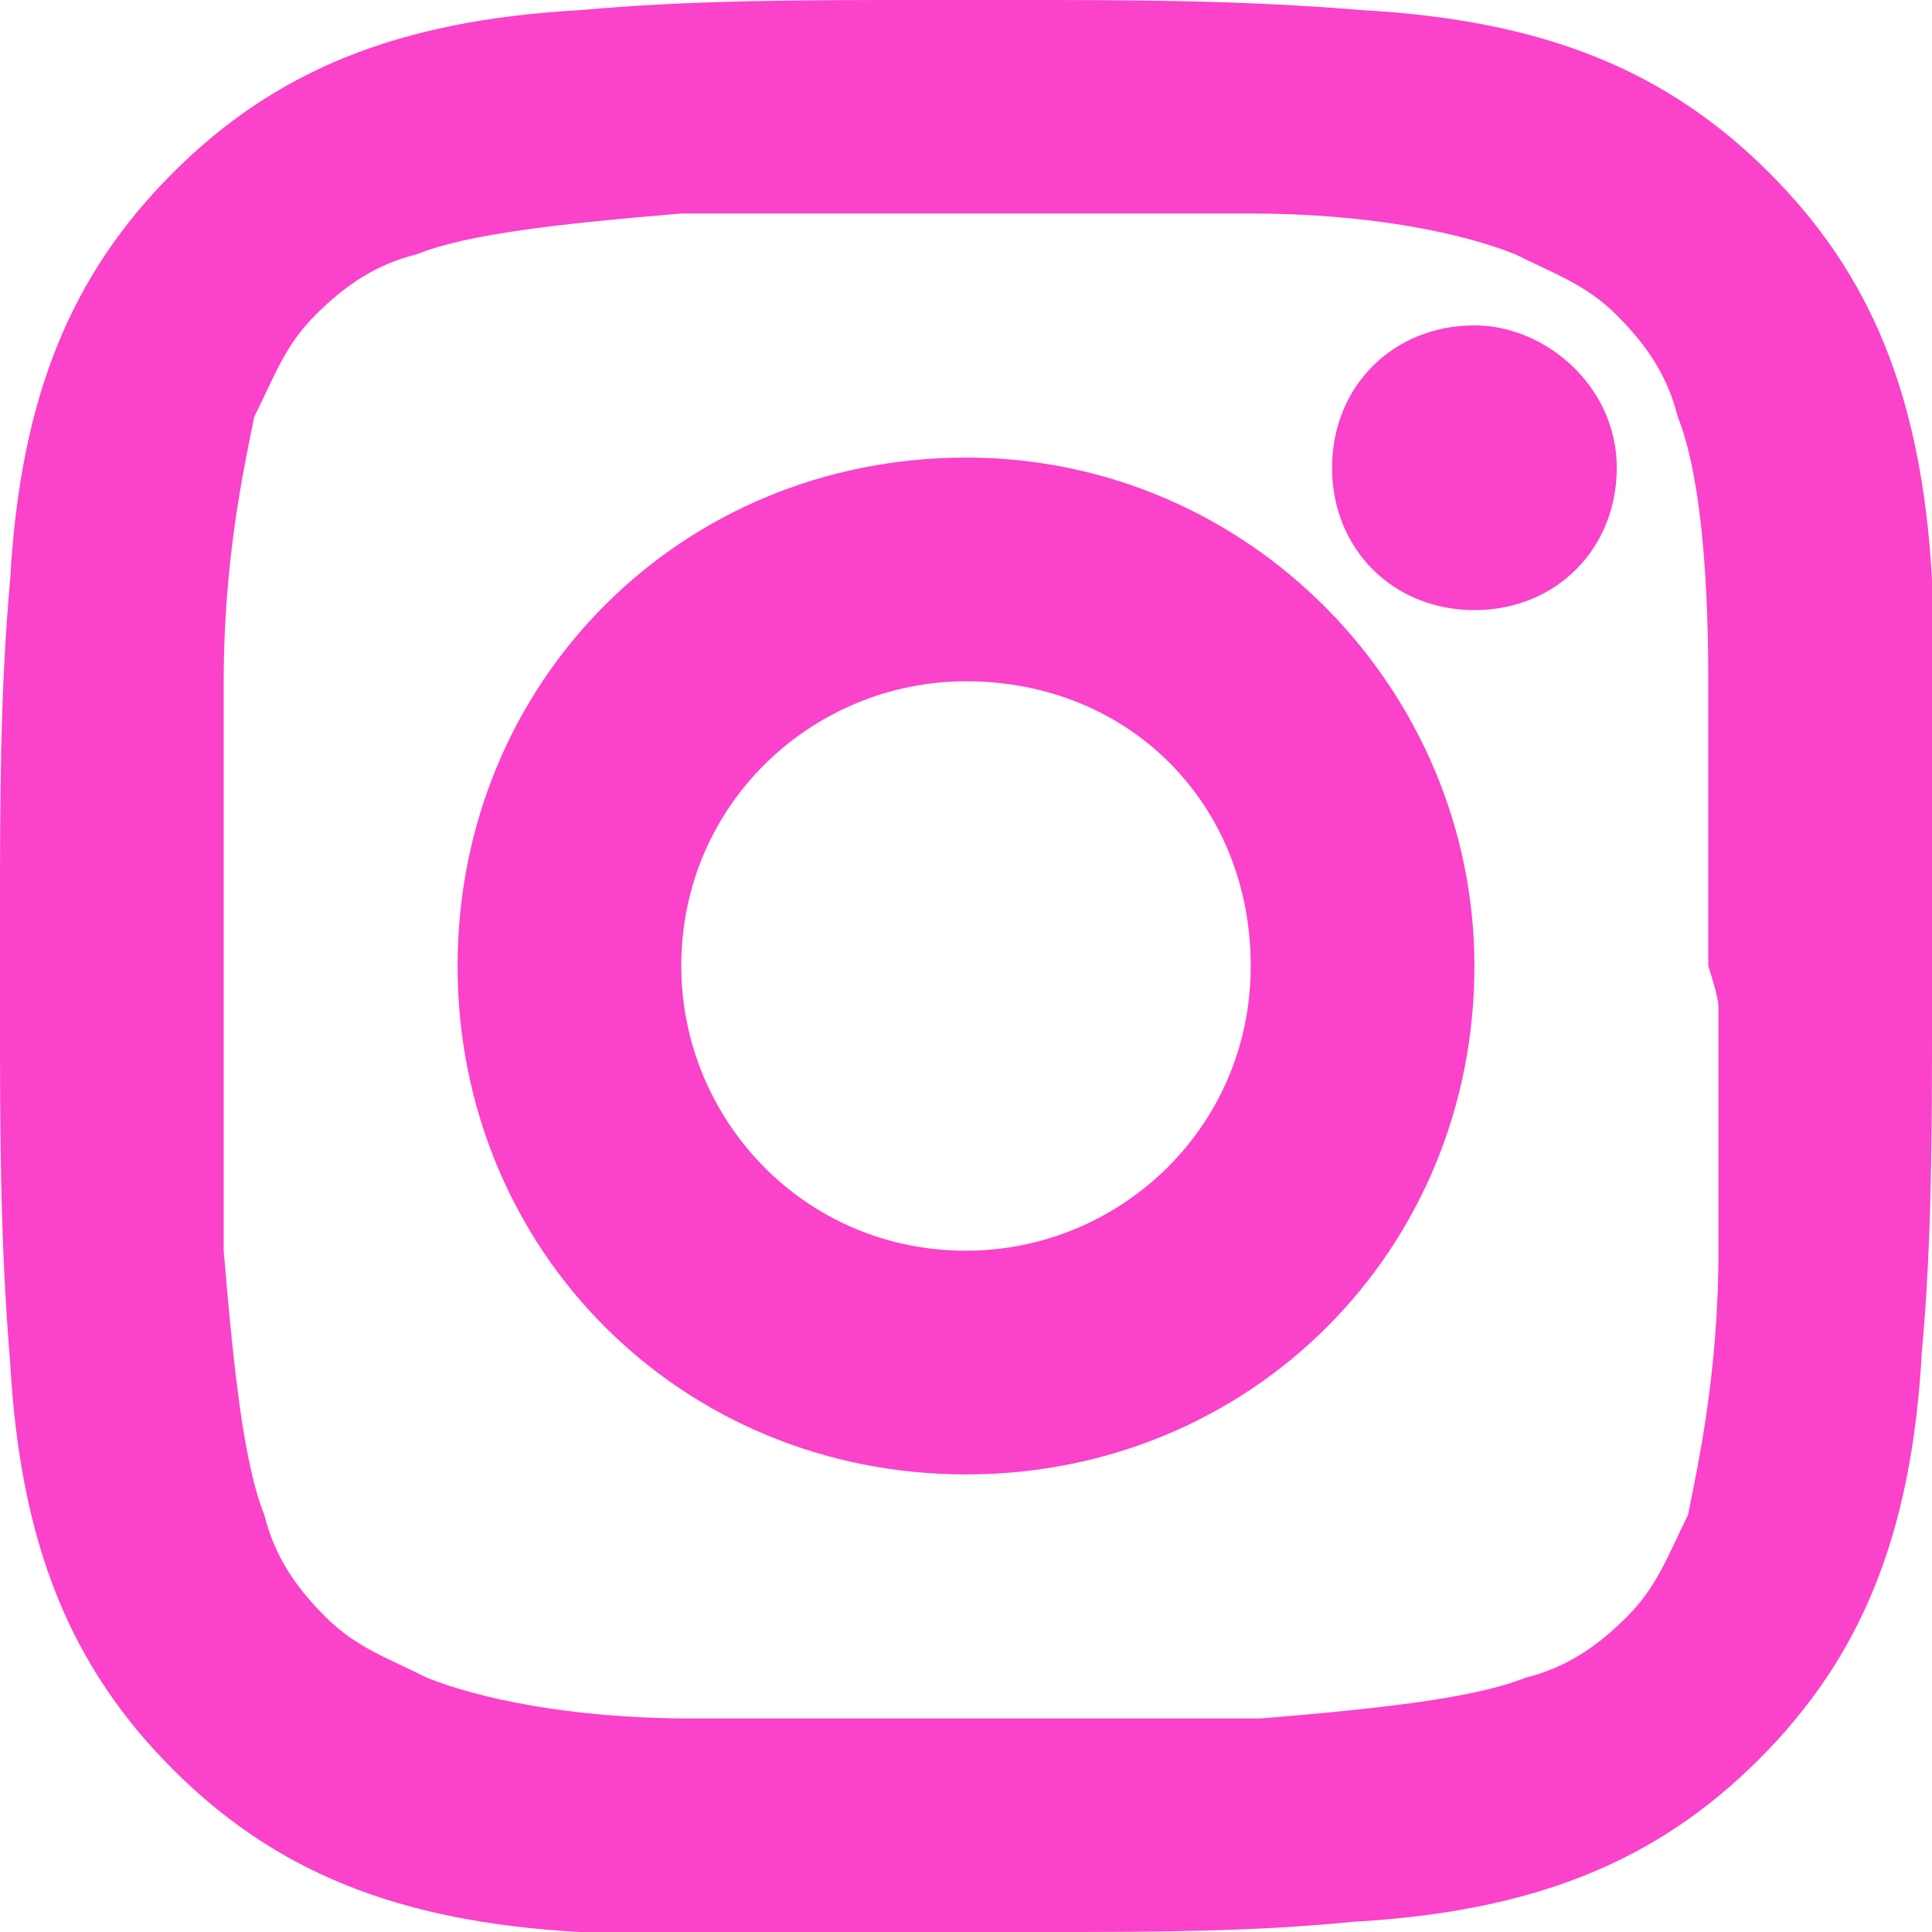 <svg enable-background="new 0 0 19 19" viewBox="0 0 19 19" xmlns="http://www.w3.org/2000/svg"><g fill="#fa42ca"><path d="m19 5.7c-.1-1.8-.6-3-1.6-4s-2.2-1.5-4-1.6c-1.2-.1-2.3-.1-3.4-.1h-.3-.7c-1.1 0-2.2 0-3.3.1-1.8.1-3 .6-4 1.6s-1.5 2.2-1.6 4c-.1 1.1-.1 2.2-.1 3.3v1c0 1.1 0 2.2.1 3.4.1 1.8.6 3 1.6 4s2.2 1.5 4 1.6h3.3.2.7.4c1 0 2 0 3-.1 1.8-.1 3-.6 4-1.6s1.5-2.2 1.6-4c.1-1.1.1-2.2.1-3.3v-1c0-1.1 0-2.2 0-3.3zm-2.1 4.2v.3 2.1c0 1.2-.2 2.1-.3 2.6-.2.4-.3.7-.6 1s-.6.5-1 .6c-.5.2-1.4.3-2.6.4-.8 0-1.5 0-2.1 0-.2 0-.5 0-.7 0s-.4 0-.7 0c-.6 0-1.4 0-2.1 0-1.2 0-2.1-.2-2.6-.4-.4-.2-.7-.3-1-.6s-.5-.6-.6-1c-.2-.5-.3-1.4-.4-2.6 0-.7 0-1.5 0-2.1 0-.2 0-.5 0-.7s0-.4 0-.7c0-.6 0-1.4 0-2.1 0-1.2.2-2.1.3-2.6.2-.4.3-.7.6-1s.6-.5 1-.6c.5-.2 1.4-.3 2.6-.4h2.1.7s.4 0 .7 0h2.1c1.2 0 2.1.2 2.6.4.4.2.7.3 1 .6s.5.6.6 1c.2.5.3 1.4.3 2.6v2.1.3.4s.1.3.1.4z"/><path d="m9.5 4.5c-2.8 0-5 2.2-5 5s2.2 5 5 5 5-2.2 5-5c0-2.7-2.2-5-5-5zm2.8 5c0 1.6-1.3 2.8-2.8 2.8-1.6 0-2.8-1.3-2.8-2.8 0-1.6 1.3-2.8 2.8-2.8 1.6 0 2.8 1.2 2.8 2.8z"/><path d="m14.5 3.2c-.8 0-1.4.6-1.4 1.4s.6 1.4 1.4 1.4 1.4-.6 1.4-1.4-.7-1.4-1.4-1.4z"/></g></svg>